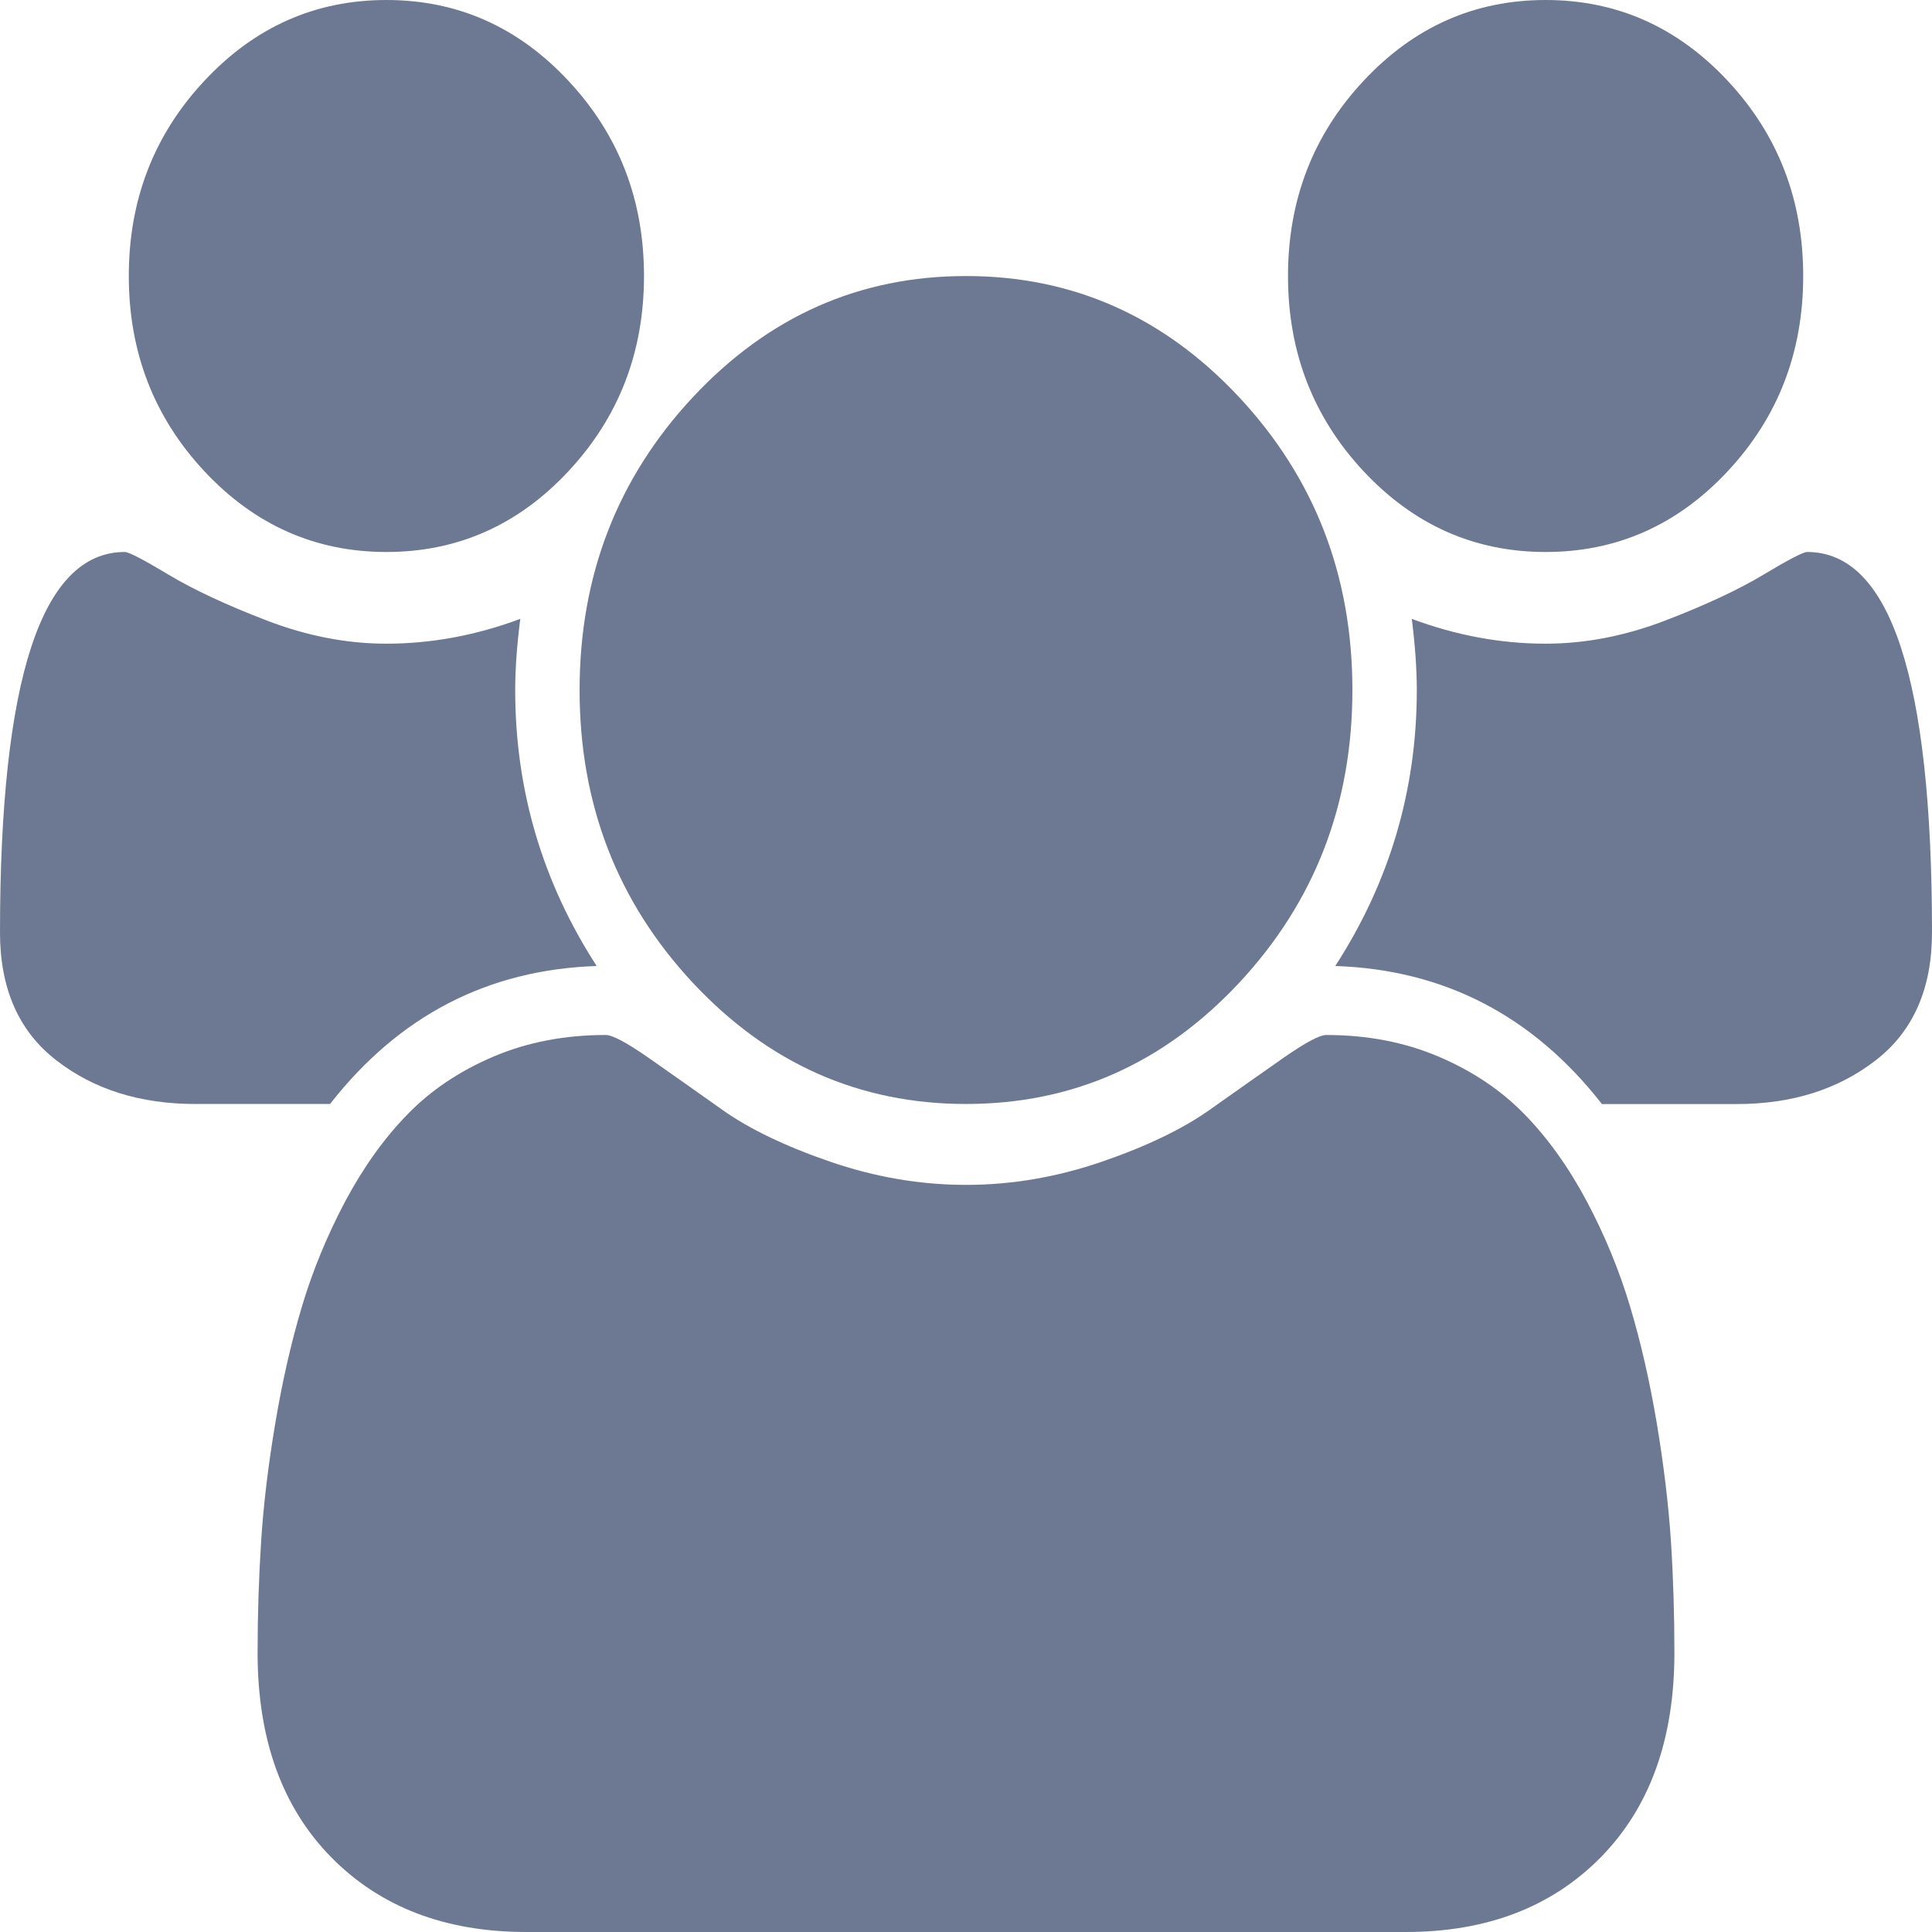<svg width="24" height="24" viewBox="0 0 24 24" fill="none" xmlns="http://www.w3.org/2000/svg">
<path d="M4.8 6.857C5.683 6.857 6.438 6.523 7.062 5.853C7.687 5.183 8 4.375 8 3.429C8 2.482 7.687 1.674 7.062 1.005C6.438 0.335 5.683 0 4.8 0C3.917 0 3.163 0.335 2.538 1.005C1.913 1.674 1.6 2.482 1.6 3.429C1.6 4.375 1.913 5.183 2.538 5.853C3.163 6.522 3.917 6.857 4.8 6.857Z" fill="#6D7992"/>
<path d="M8.606 12.208C9.544 13.212 10.675 13.714 12 13.714C13.325 13.714 14.456 13.212 15.394 12.208C16.331 11.203 16.8 9.991 16.8 8.572C16.8 7.152 16.331 5.94 15.394 4.935C14.456 3.931 13.325 3.429 12 3.429C10.675 3.429 9.544 3.931 8.606 4.935C7.669 5.94 7.2 7.152 7.2 8.572C7.2 9.991 7.669 11.203 8.606 12.208Z" fill="#6D7992"/>
<path d="M19.2 6.857C20.083 6.857 20.838 6.523 21.463 5.853C22.088 5.183 22.4 4.375 22.4 3.429C22.4 2.482 22.088 1.674 21.463 1.005C20.838 0.335 20.083 0 19.2 0C18.317 0 17.563 0.335 16.938 1.005C16.313 1.674 16 2.482 16 3.429C16 4.375 16.313 5.183 16.938 5.853C17.563 6.522 18.317 6.857 19.2 6.857Z" fill="#6D7992"/>
<path d="M22.45 6.857C22.4 6.857 22.219 6.951 21.906 7.139C21.594 7.326 21.188 7.516 20.688 7.708C20.188 7.9 19.692 7.996 19.2 7.996C18.642 7.996 18.088 7.893 17.538 7.688C17.579 8.018 17.6 8.313 17.6 8.572C17.6 9.813 17.263 10.956 16.587 12C17.938 12.045 19.041 12.616 19.9 13.715H21.575C22.258 13.715 22.833 13.534 23.3 13.172C23.767 12.811 24 12.281 24 11.585C24 8.433 23.484 6.857 22.45 6.857Z" fill="#6D7992"/>
<path d="M20.582 17.685C20.494 17.163 20.384 16.678 20.25 16.232C20.117 15.786 19.938 15.351 19.713 14.926C19.488 14.503 19.23 14.141 18.938 13.842C18.646 13.542 18.29 13.304 17.869 13.125C17.448 12.946 16.983 12.857 16.475 12.857C16.392 12.857 16.213 12.953 15.938 13.145C15.663 13.337 15.359 13.552 15.025 13.788C14.692 14.024 14.246 14.239 13.688 14.431C13.129 14.623 12.567 14.719 12 14.719C11.434 14.719 10.871 14.623 10.313 14.431C9.754 14.239 9.308 14.024 8.975 13.788C8.642 13.552 8.338 13.337 8.063 13.145C7.788 12.953 7.609 12.857 7.525 12.857C7.017 12.857 6.552 12.946 6.131 13.125C5.71 13.304 5.354 13.542 5.063 13.842C4.771 14.14 4.513 14.503 4.287 14.926C4.063 15.351 3.883 15.786 3.75 16.232C3.617 16.678 3.506 17.163 3.419 17.685C3.331 18.208 3.273 18.694 3.244 19.145C3.215 19.596 3.2 20.058 3.2 20.532C3.2 21.603 3.504 22.449 4.112 23.069C4.721 23.689 5.529 24 6.537 24H17.463C18.471 24 19.279 23.689 19.888 23.069C20.496 22.449 20.8 21.603 20.8 20.532C20.8 20.058 20.786 19.596 20.757 19.145C20.727 18.694 20.669 18.208 20.582 17.685Z" fill="#6D7992"/>
<path d="M7.412 12C6.737 10.956 6.4 9.813 6.4 8.572C6.4 8.313 6.421 8.018 6.463 7.688C5.913 7.893 5.358 7.996 4.8 7.996C4.308 7.996 3.813 7.9 3.313 7.708C2.813 7.516 2.406 7.326 2.094 7.139C1.781 6.951 1.6 6.857 1.55 6.857C0.517 6.857 0 8.433 0 11.585C0 12.281 0.233 12.811 0.7 13.172C1.167 13.534 1.742 13.714 2.425 13.714H4.1C4.958 12.616 6.062 12.045 7.412 12Z" fill="#6D7992"/>
</svg>
